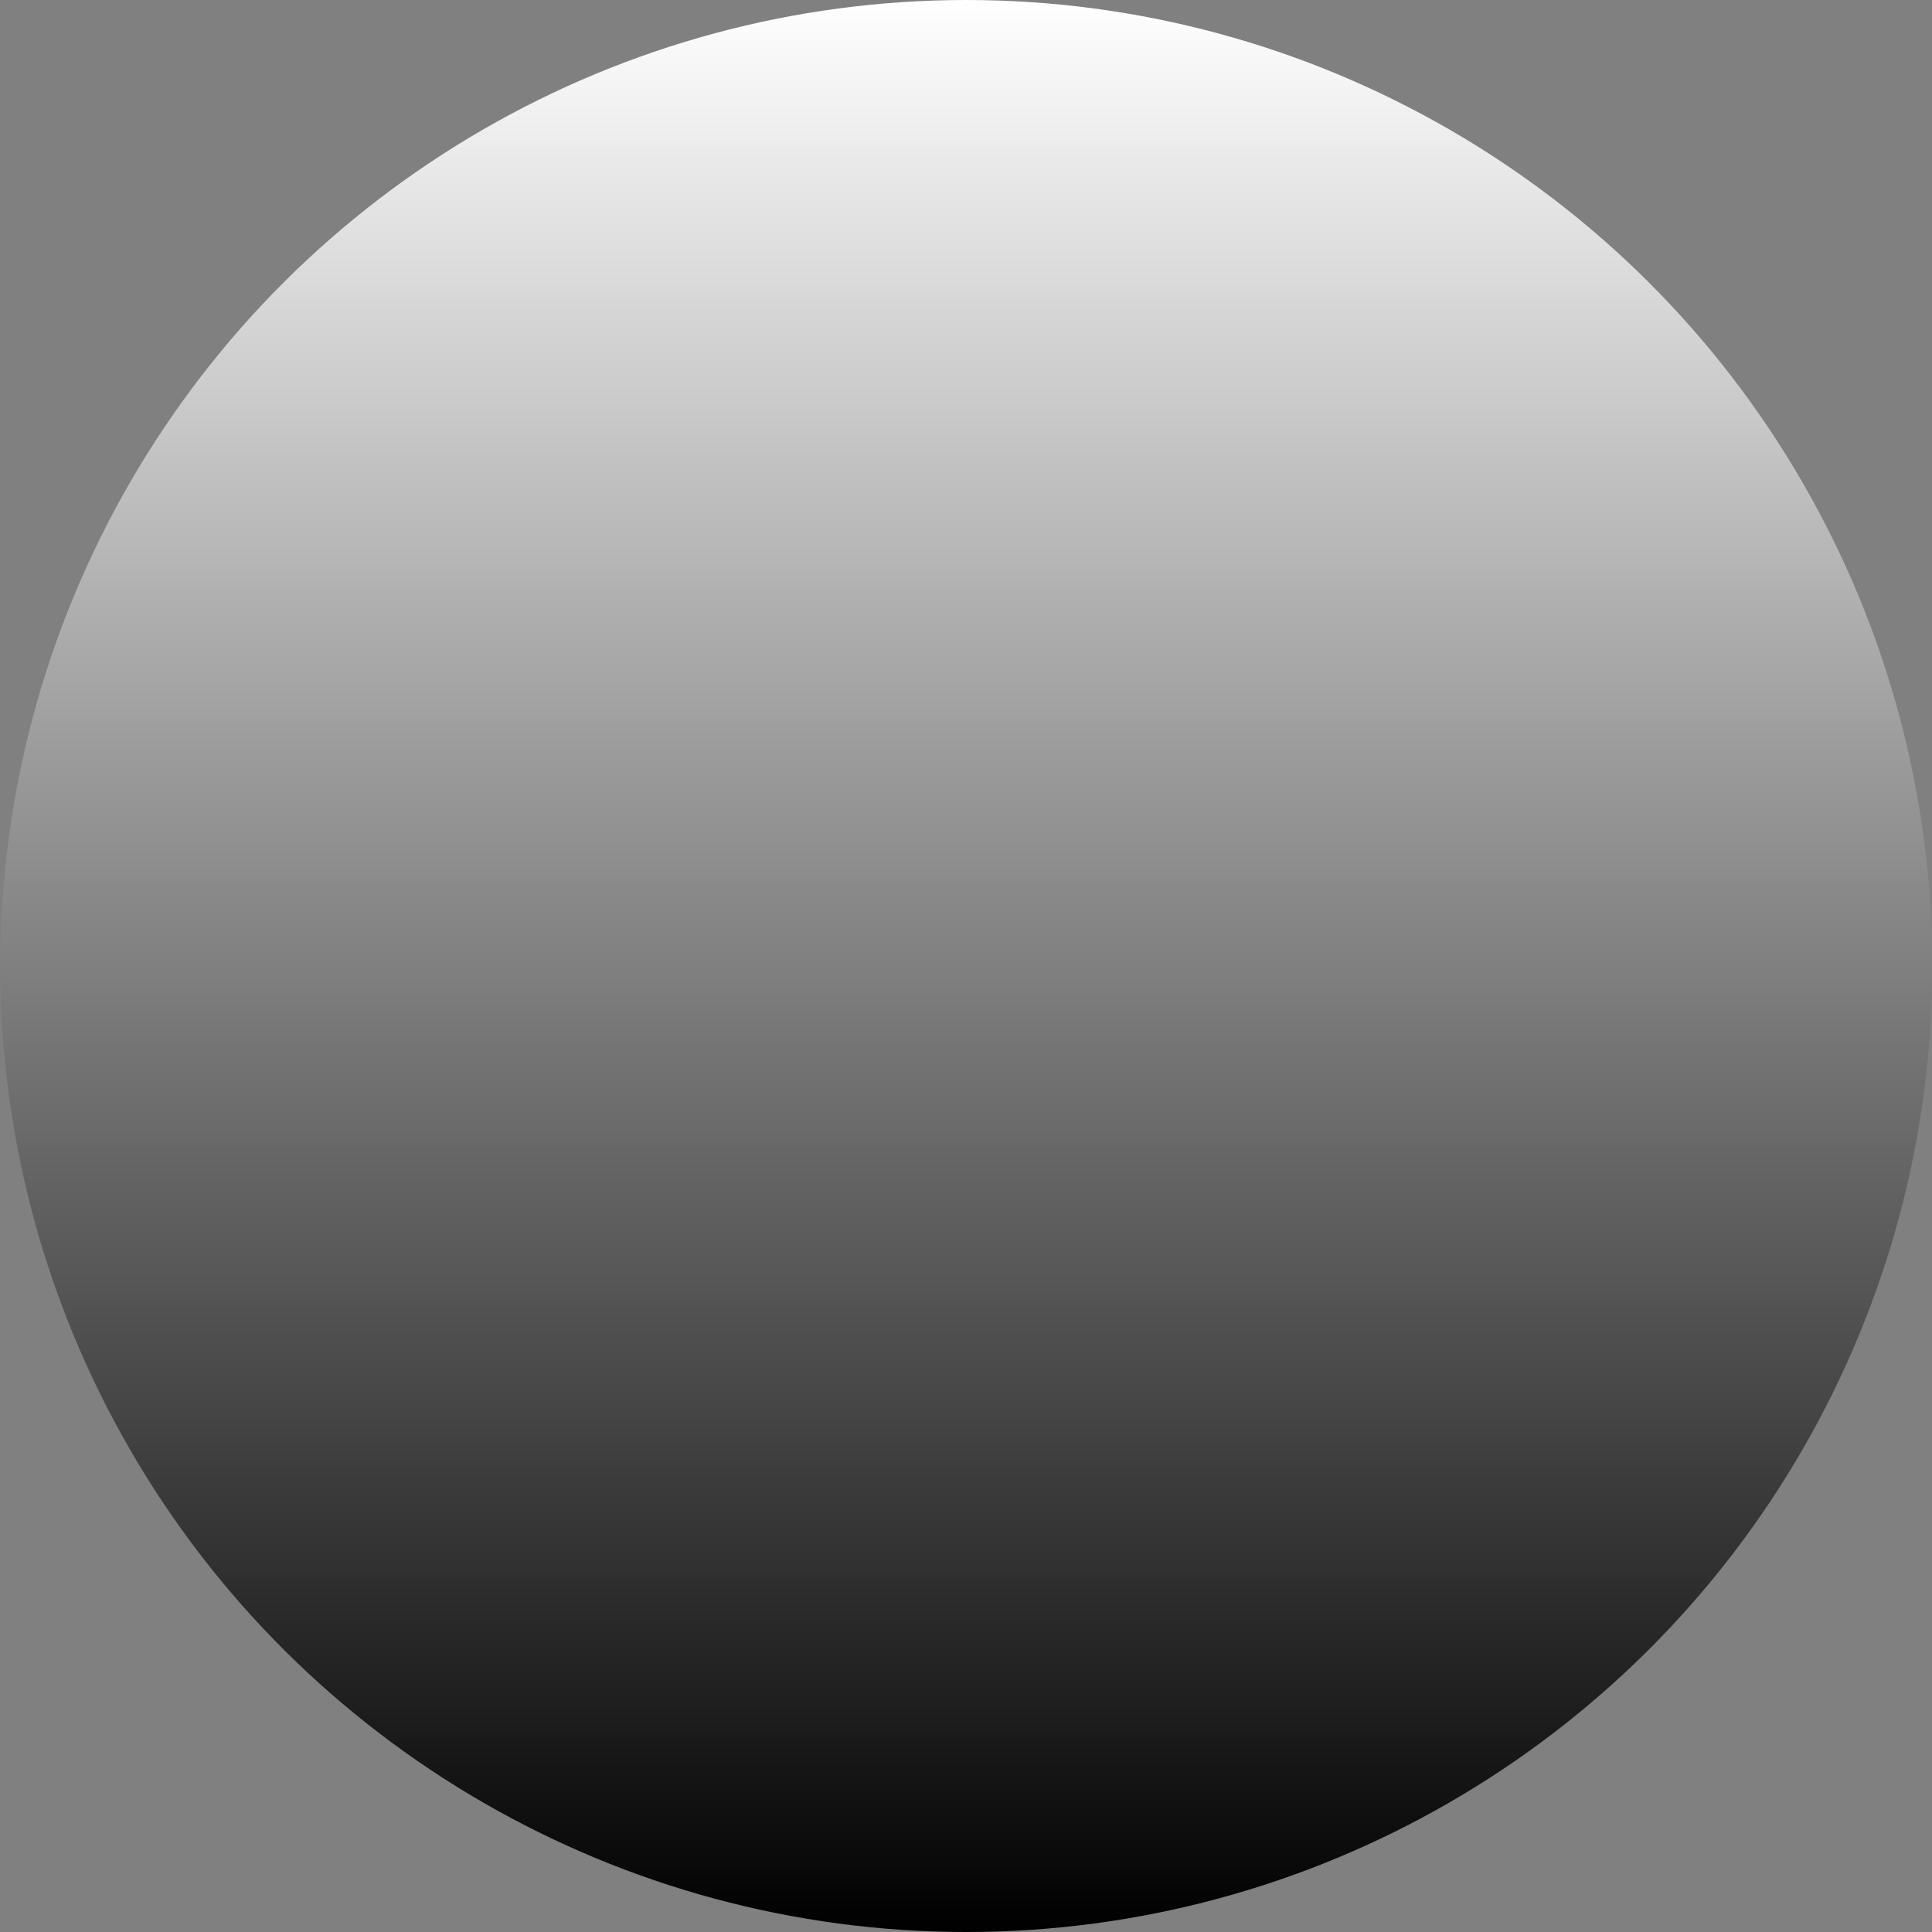 <?xml version="1.0" encoding="UTF-8" standalone="no"?>
<svg
   xmlns:dc="http://purl.org/dc/elements/1.1/"
   xmlns:cc="http://creativecommons.org/ns#"
   xmlns:rdf="http://www.w3.org/1999/02/22-rdf-syntax-ns#"
   xmlns:svg="http://www.w3.org/2000/svg"
   xmlns="http://www.w3.org/2000/svg"
   xmlns:xlink="http://www.w3.org/1999/xlink"
   xmlns:sodipodi="http://sodipodi.sourceforge.net/DTD/sodipodi-0.dtd"
   xmlns:inkscape="http://www.inkscape.org/namespaces/inkscape"
   width="28"
   height="28"
   viewBox="0 0 7.408 7.408"
   version="1.1"
   id="svg8"
   inkscape:version="1.0.2 (e86c870879, 2021-01-15)"
   sodipodi:docname="NewKnob_28_bg.svg">
  <rect x="0" y="0" width="7.408" height="7.408" fill="#808080" stroke="none"/>
  <defs
     id="defs2">
    <linearGradient
       inkscape:collect="always"
       id="linearGradient4335">
      <stop
         style="stop-color:#000000;stop-opacity:1"
         offset="0"
         id="stop4331" />
      <stop
         style="stop-color:#ffffff;stop-opacity:1"
         offset="1"
         id="stop4333" />
    </linearGradient>
    <linearGradient
       inkscape:collect="always"
       xlink:href="#linearGradient4335"
       id="linearGradient4337"
       x1="1.058"
       y1="292.37"
       x2="8.467"
       y2="292.37"
       gradientUnits="userSpaceOnUse"
       gradientTransform="matrix(1,0,0,0.966,-297,-277.526)" />
  </defs>
  <sodipodi:namedview
     id="base"
     pagecolor="#ffffff"
     bordercolor="#666666"
     borderopacity="1.0"
     inkscape:pageopacity="0.0"
     inkscape:pageshadow="2"
     inkscape:zoom="22.627417"
     inkscape:cx="17.421398"
     inkscape:cy="12.639534"
     inkscape:document-units="px"
     inkscape:current-layer="layer1"
     showgrid="true"
     inkscape:pagecheckerboard="true"
     units="px"
     inkscape:snap-tangential="true"
     inkscape:snap-perpendicular="true"
     objecttolerance="1"
     guidetolerance="1"
     inkscape:snap-path-mask="true"
     inkscape:snap-path-clip="true"
     gridtolerance="1"
     inkscape:window-width="1614"
     inkscape:window-height="1114"
     inkscape:window-x="2560"
     inkscape:window-y="34"
     inkscape:window-maximized="0"
     fit-margin-top="0"
     fit-margin-left="0"
     fit-margin-right="0"
     fit-margin-bottom="0"
     inkscape:document-rotation="0">
    <inkscape:grid
       type="xygrid"
       id="grid819"
       snapvisiblegridlinesonly="true"
       originx="-1.058"
       originy="-1.058" />
  </sodipodi:namedview>
  <g
     inkscape:label="Layer 1"
     inkscape:groupmode="layer"
     id="layer1"
     transform="translate(-1.058,-288.533)">
    <circle
       style="fill:url(#linearGradient4337);fill-opacity:1;stroke:none;stroke-width:0.266"
       id="path4249"
       cx="-292.237"
       cy="4.763"
       r="3.704"
       transform="rotate(-90)" />
  </g>
</svg>
